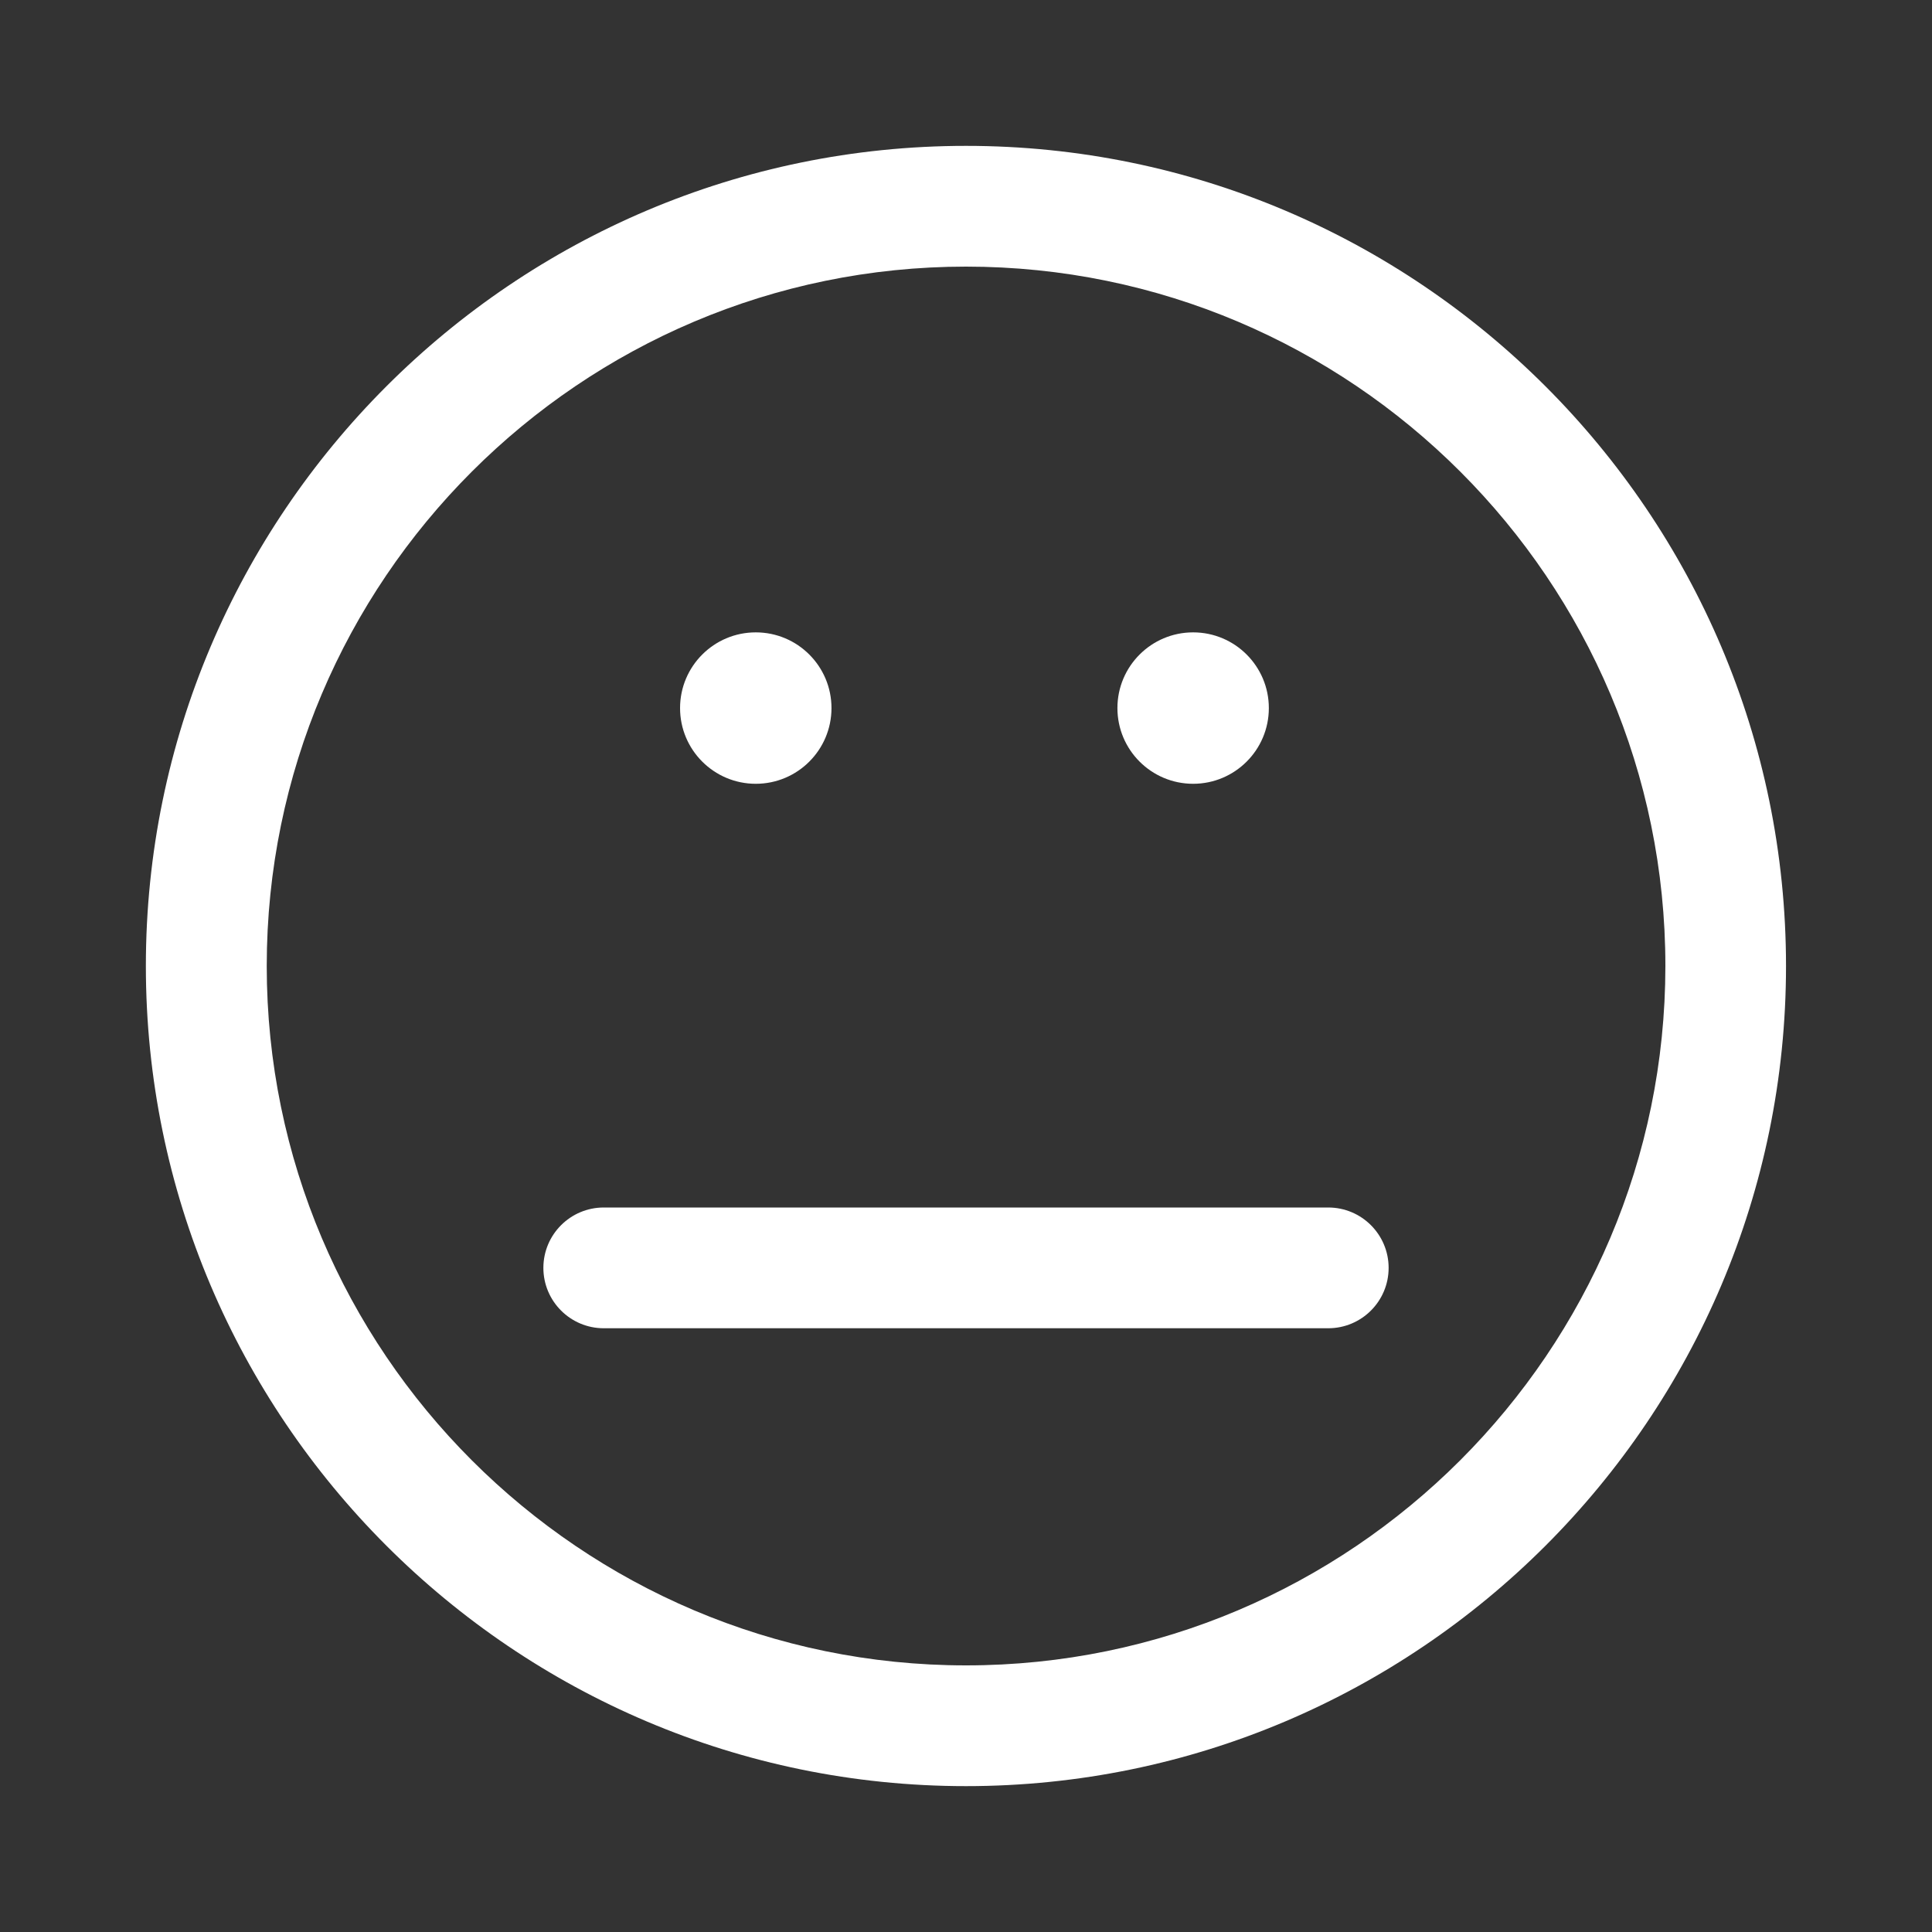 <?xml version="1.0" encoding="iso-8859-1"?>
<!-- Generator: Adobe Illustrator 15.1.0, SVG Export Plug-In . SVG Version: 6.00 Build 0)  -->
<!DOCTYPE svg PUBLIC "-//W3C//DTD SVG 1.1//EN" "http://www.w3.org/Graphics/SVG/1.1/DTD/svg11.dtd">
<svg version="1.1" id="Layer_1" xmlns="http://www.w3.org/2000/svg" xmlns:xlink="http://www.w3.org/1999/xlink" x="0px" y="0px"
	 width="16px" height="16px" viewBox="0 0 16 16" style="enable-background:new 0 0 16 16;" xml:space="preserve">
<rect x="0" y="0" width="16" height="16" fill="#333333" stroke="none"/>
<g>
	<path style="fill:#FFFFFF;" d="M8,1.208C4.255,1.208,1.208,4.255,1.208,8S4.255,14.792,8,14.792S14.791,11.745,14.791,8
		S11.744,1.208,8,1.208z M8,13.792c-3.193,0-5.791-2.599-5.791-5.792c0-3.194,2.598-5.792,5.791-5.792
		c3.194,0,5.792,2.598,5.792,5.792C13.791,11.193,11.193,13.792,8,13.792z"/>
	<circle style="fill:#FFFFFF;" cx="6.259" cy="5.864" r="0.627"/>
	<circle style="fill:#FFFFFF;" cx="9.881" cy="5.864" r="0.627"/>
	<path style="fill:#FFFFFF;" d="M11,10H5c-0.276,0-0.5,0.224-0.5,0.5S4.724,11,5,11h6c0.276,0,0.5-0.224,0.5-0.5S11.276,10,11,10z"
		/>
</g>
</svg>
